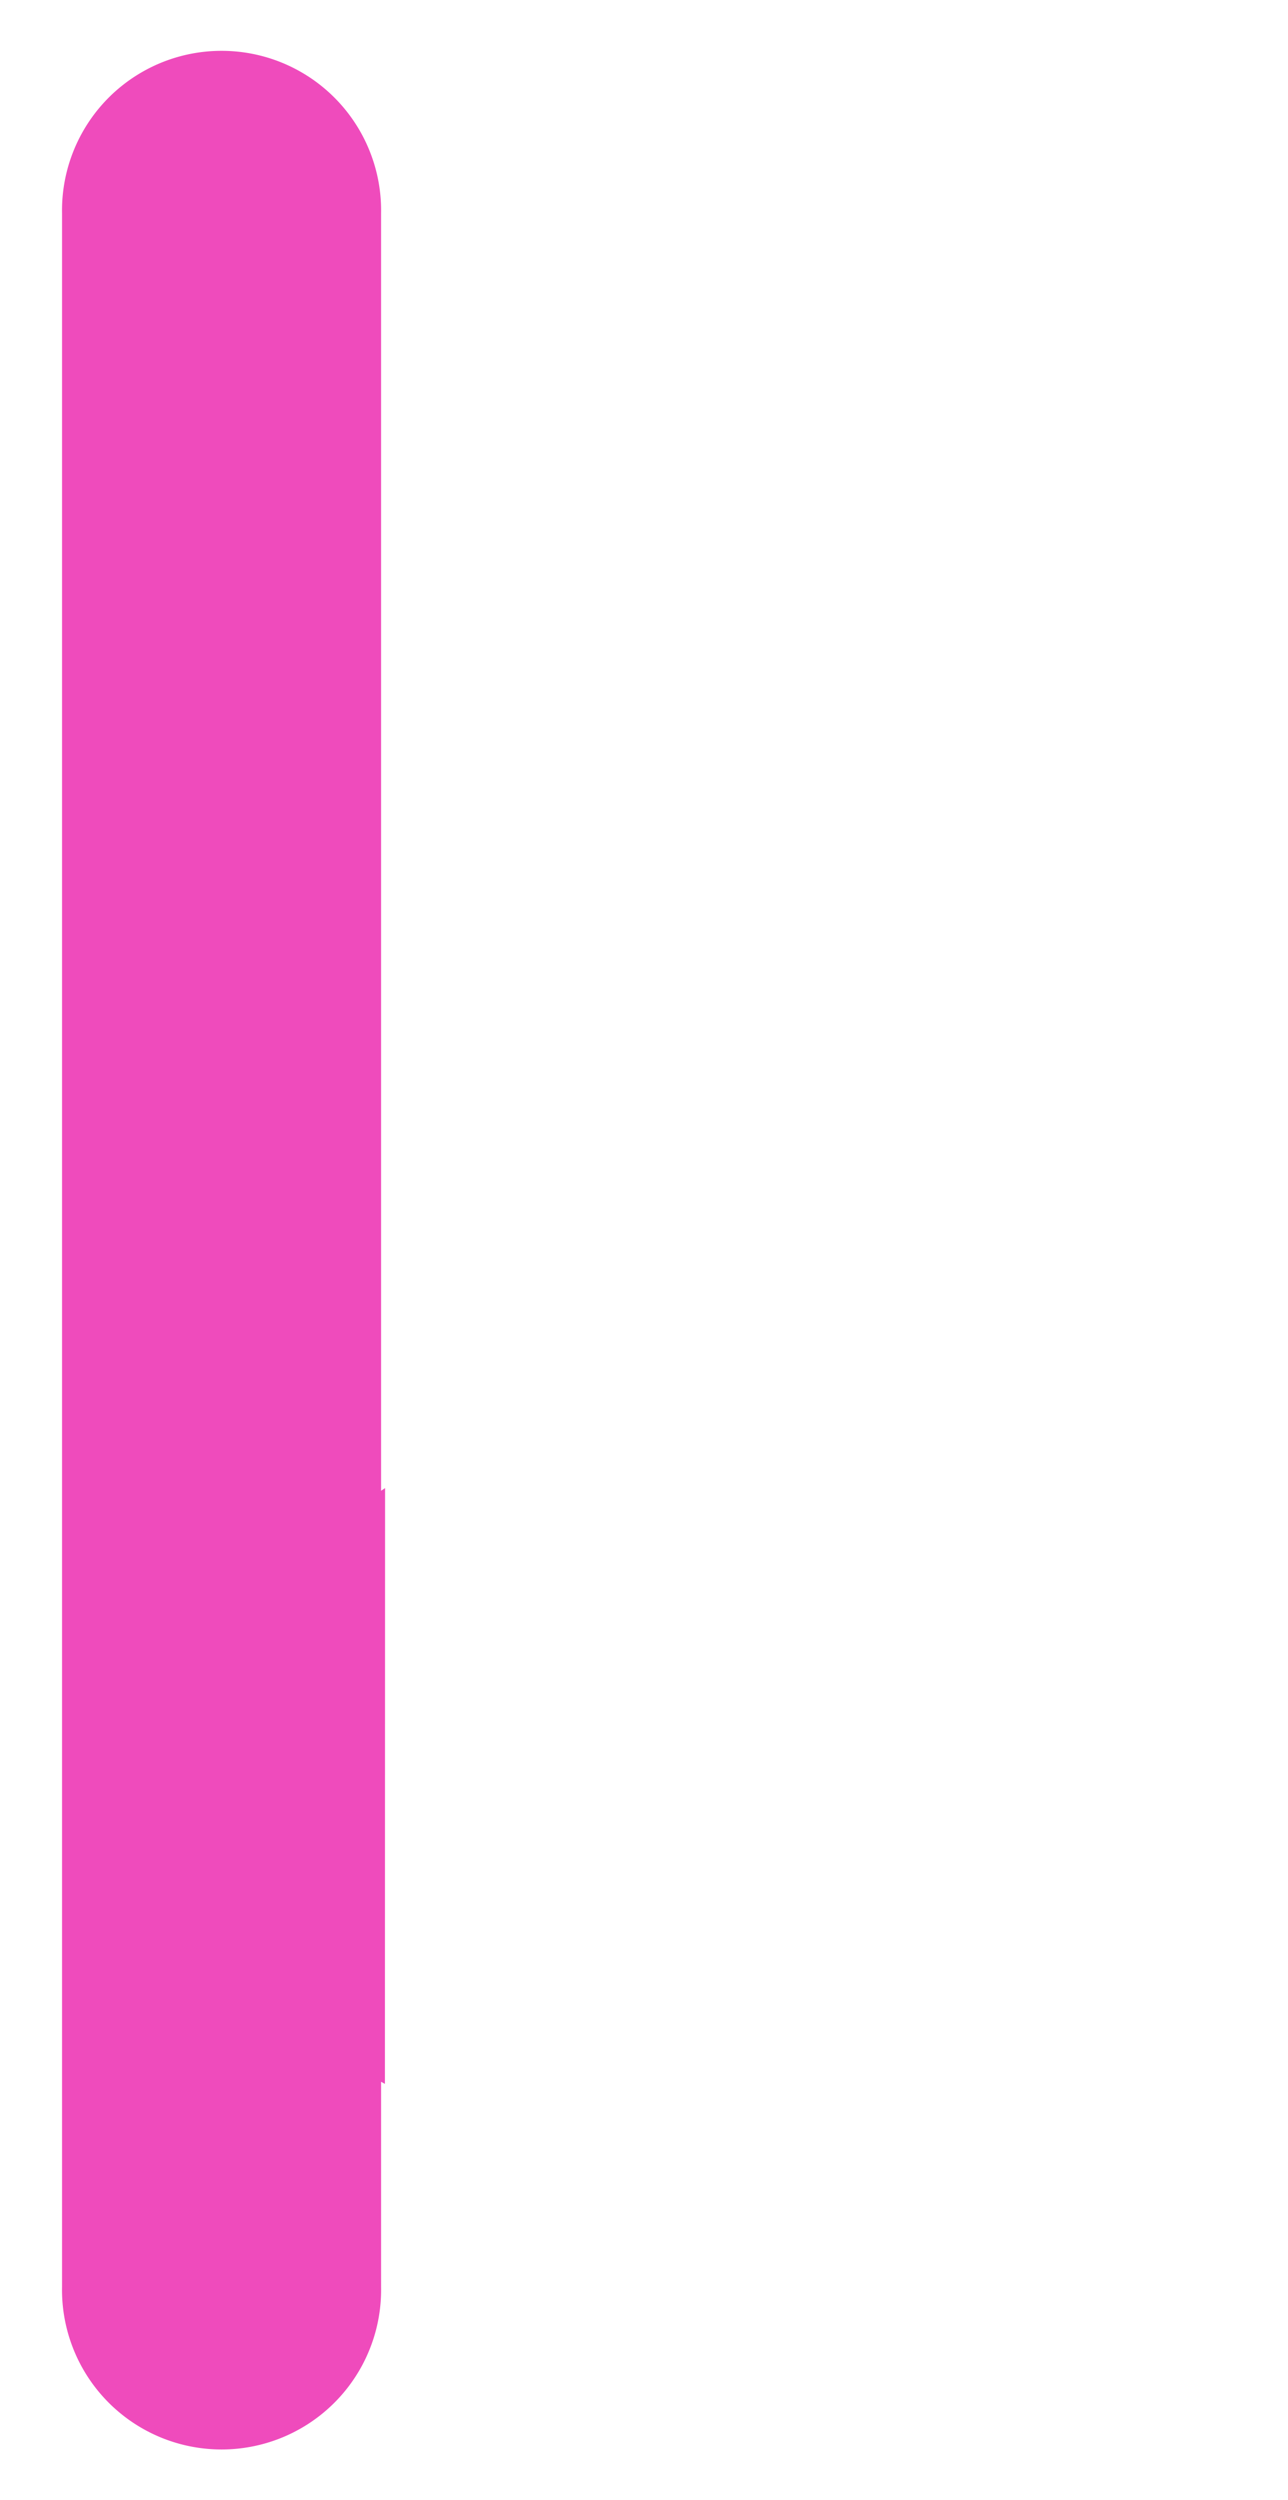 <svg id="b687806b-209c-4263-9fc0-8362078e289f" data-name="Layer 1" xmlns="http://www.w3.org/2000/svg" width="235" height="456" viewBox="0 0 235 456">
  <defs>
    <style>
      .b5446636-cf22-462e-ad40-c174aa1cd489 {
        fill: #ef4bbc;
      }
    </style>
  </defs>
  <path class="b5446636-cf22-462e-ad40-c174aa1cd489" d="M70.26,272.64c0-.41,0-.82,0-1.22l-.73.5v-233a29.11,29.11,0,1,0-58.21,0V417.13a29.11,29.11,0,1,0,58.21,0V379.71l.7.39Z"/>
</svg>

